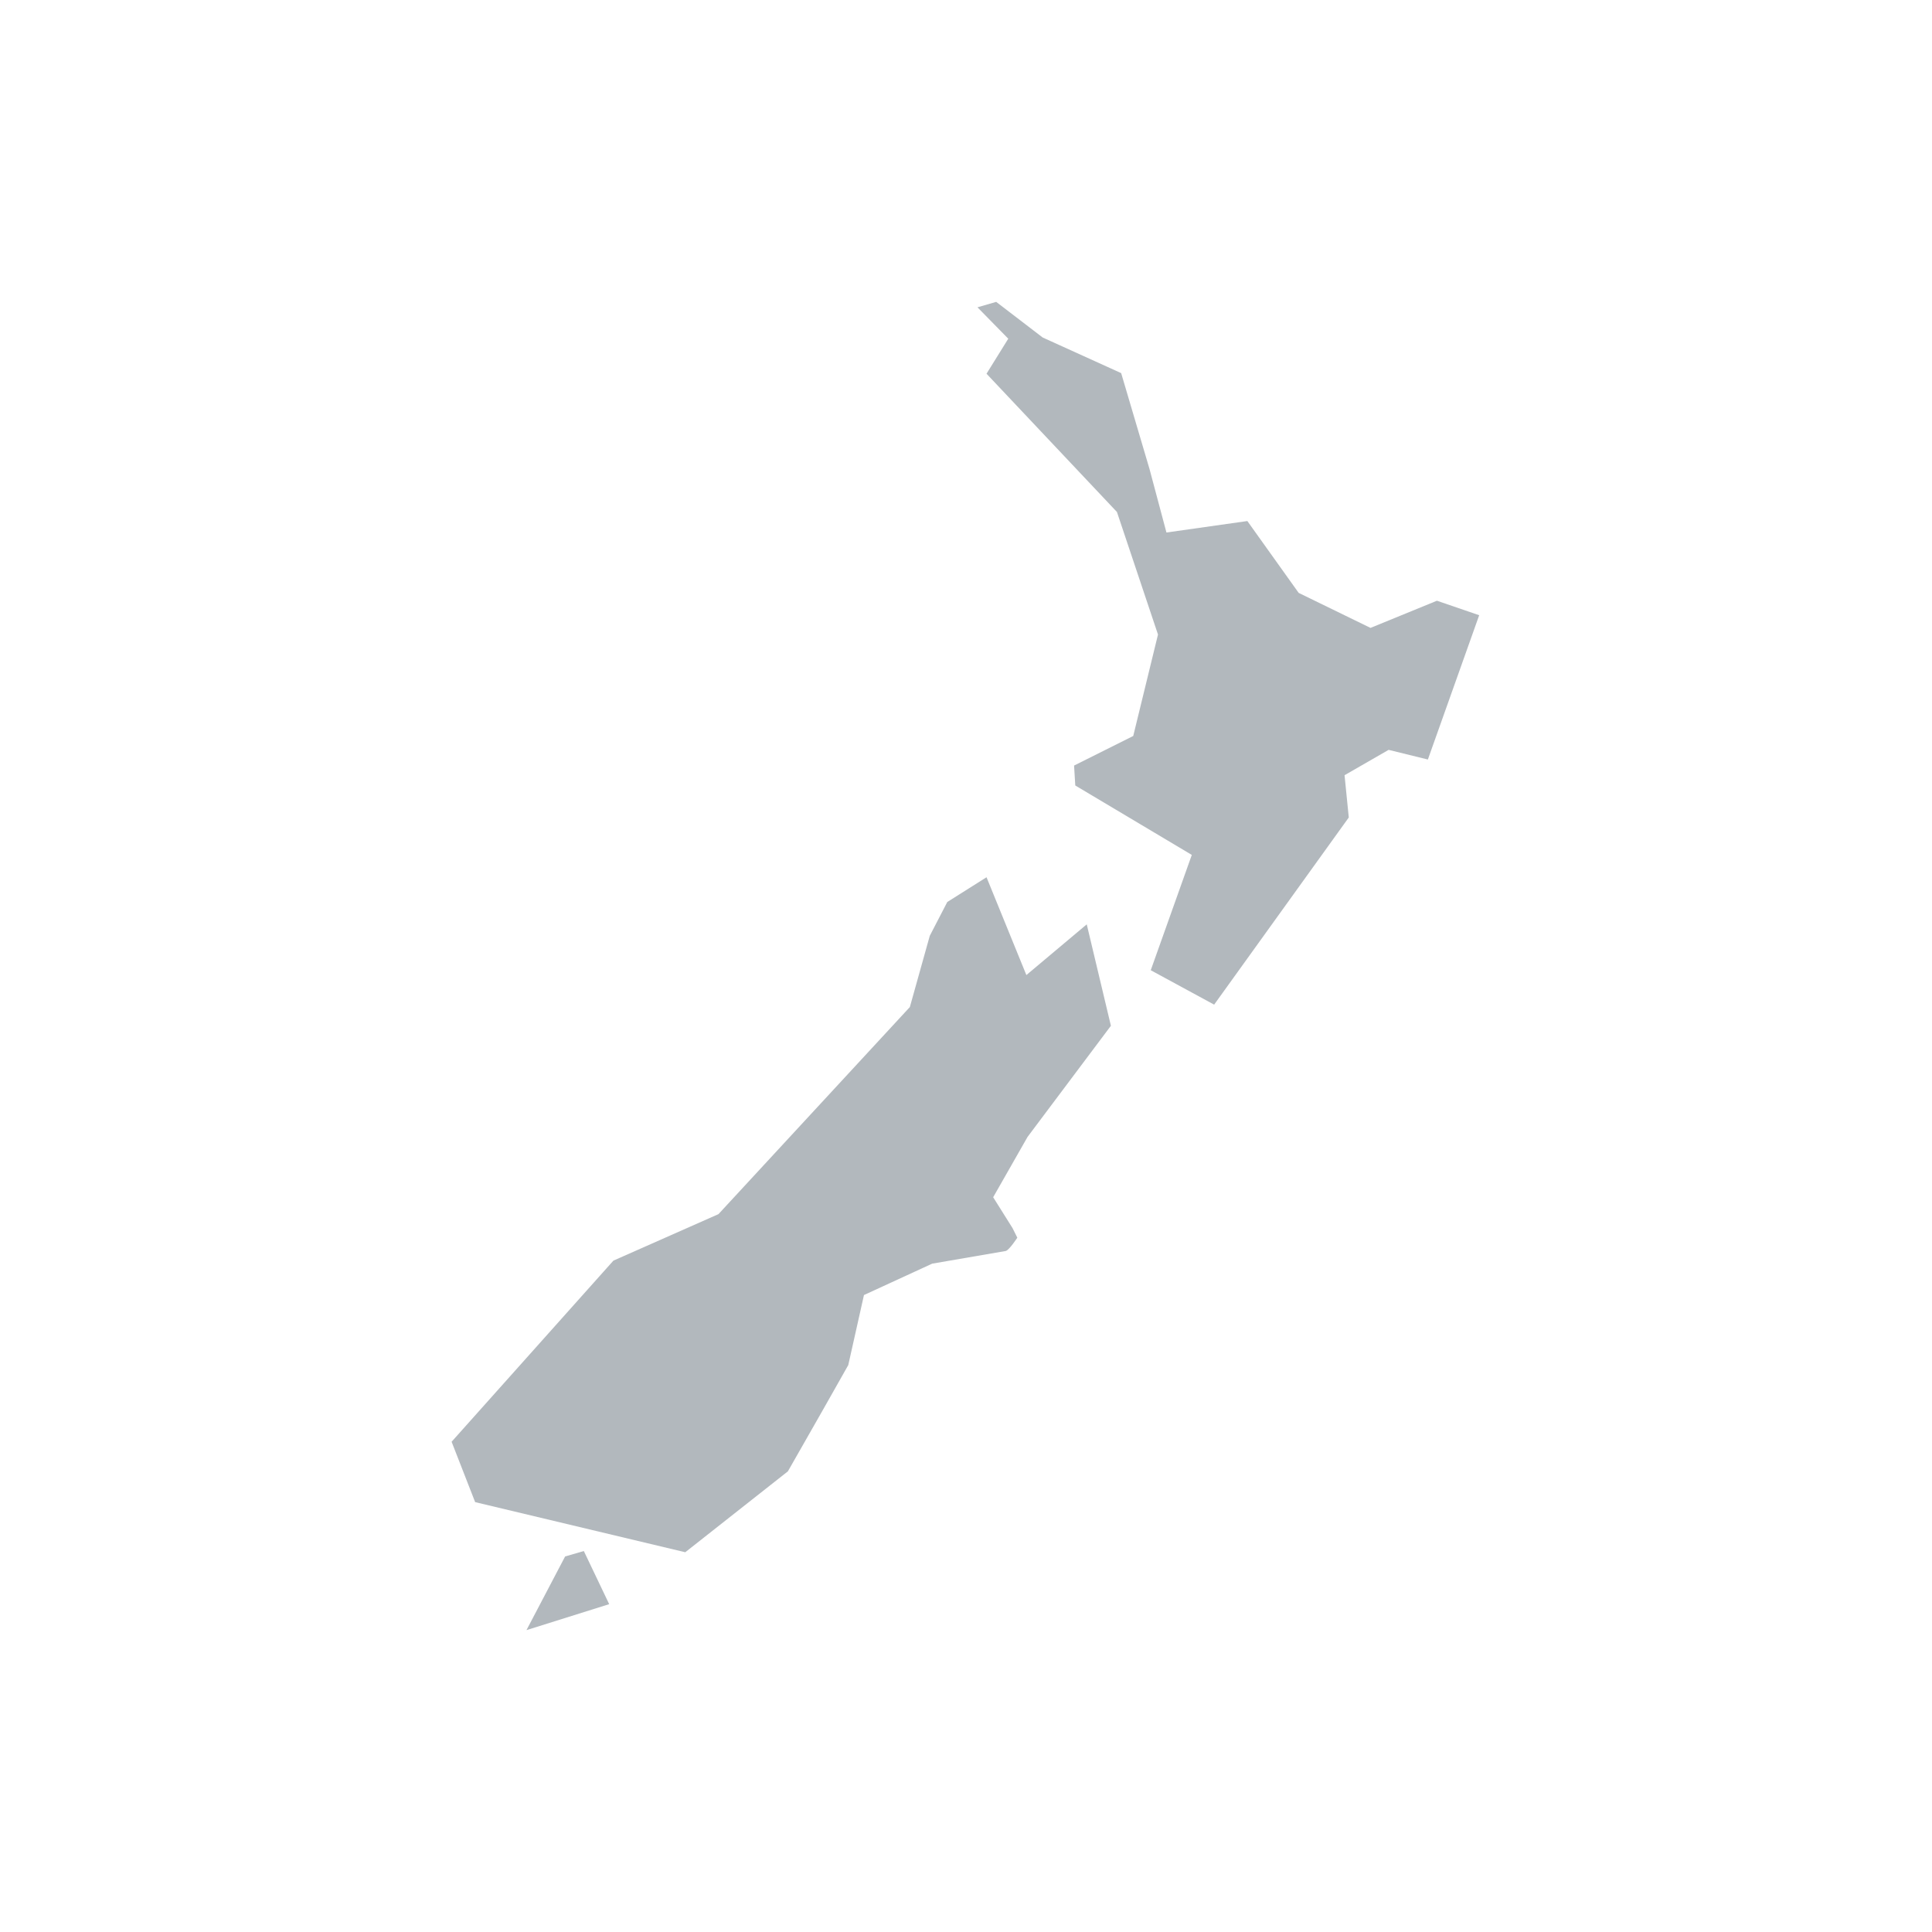 <svg xmlns="http://www.w3.org/2000/svg" viewBox="0 0 32 32"><title>icon_nz</title><polygon points="16.19 5.09 16.7 5.61 16.34 6.19 18.5 8.48 19.18 10.51 18.77 12.19 17.79 12.68 17.81 13.01 19.74 14.16 19.06 16.07 20.11 16.64 22.34 13.54 22.27 12.84 23 12.42 23.65 12.58 24.5 10.19 23.8 9.95 22.7 10.4 21.51 9.82 20.66 8.63 19.32 8.82 19.04 7.77 18.57 6.18 17.27 5.59 16.5 5 16.19 5.09" style="fill:#b2b8bd"/><path d="M16.34,14.53,17,16.15,18,15.31l.4,1.68-1.38,1.84-.57,1,.32.51.08.16s-.13.2-.19.22l-1.22.21-1.13.52-.26,1.16-.43.76-.57,1-1.7,1.34-3.48-.83-.39-1,2.68-3,1.74-.77,3.17-3.43.33-1.18.29-.56Z" style="fill:#b2b8bd"/><polygon points="9.67 25.69 10.09 26.57 8.72 27 9.36 25.78 9.67 25.69" style="fill:#b2b8bd"/></svg>